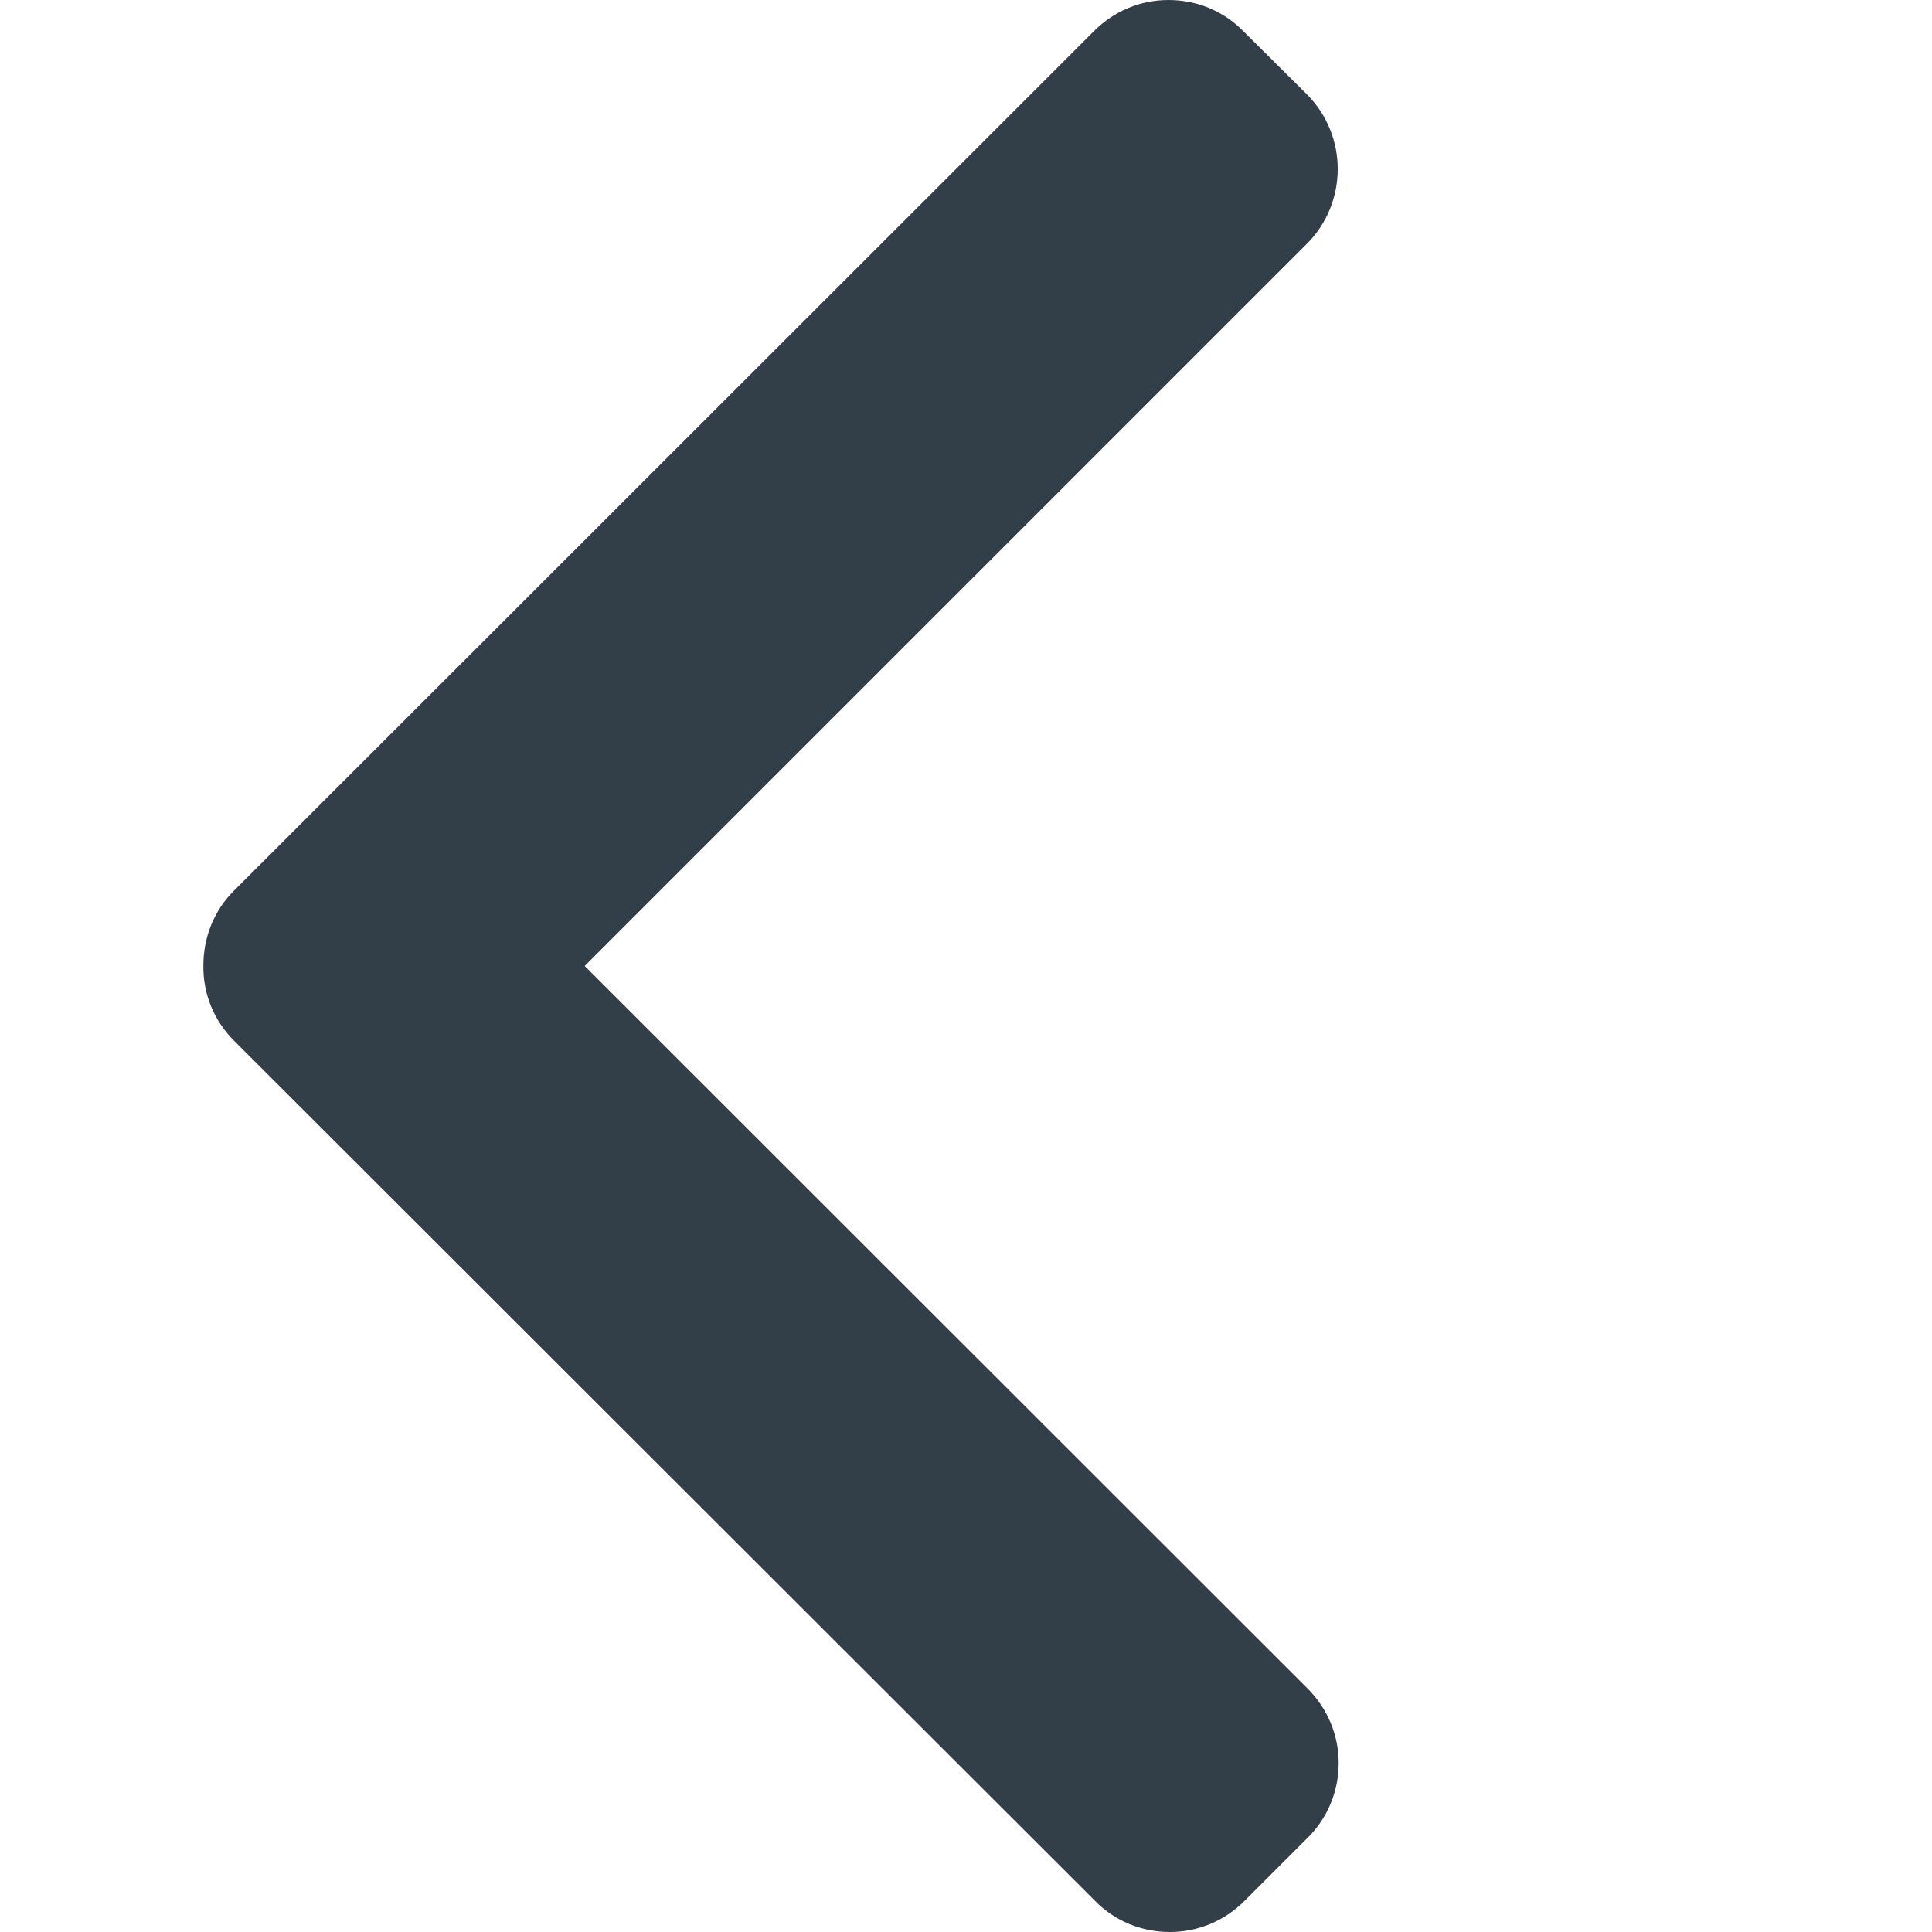<svg width="19" height="19" viewBox="0 0 19 19" fill="none" xmlns="http://www.w3.org/2000/svg">
<path d="M2.301 8.759L10.759 0.305C10.956 0.108 11.214 0 11.492 0C11.77 0 12.033 0.108 12.226 0.305L12.852 0.927C13.257 1.332 13.257 1.993 12.852 2.398L5.75 9.5L12.86 16.606C13.056 16.803 13.165 17.061 13.165 17.339C13.165 17.617 13.056 17.88 12.86 18.073L12.238 18.695C12.041 18.892 11.782 19 11.504 19C11.226 19 10.963 18.892 10.77 18.695L2.301 10.234C2.104 10.037 1.996 9.774 2 9.496C2 9.218 2.104 8.955 2.301 8.759Z" fill="#333F48"/>
</svg>
